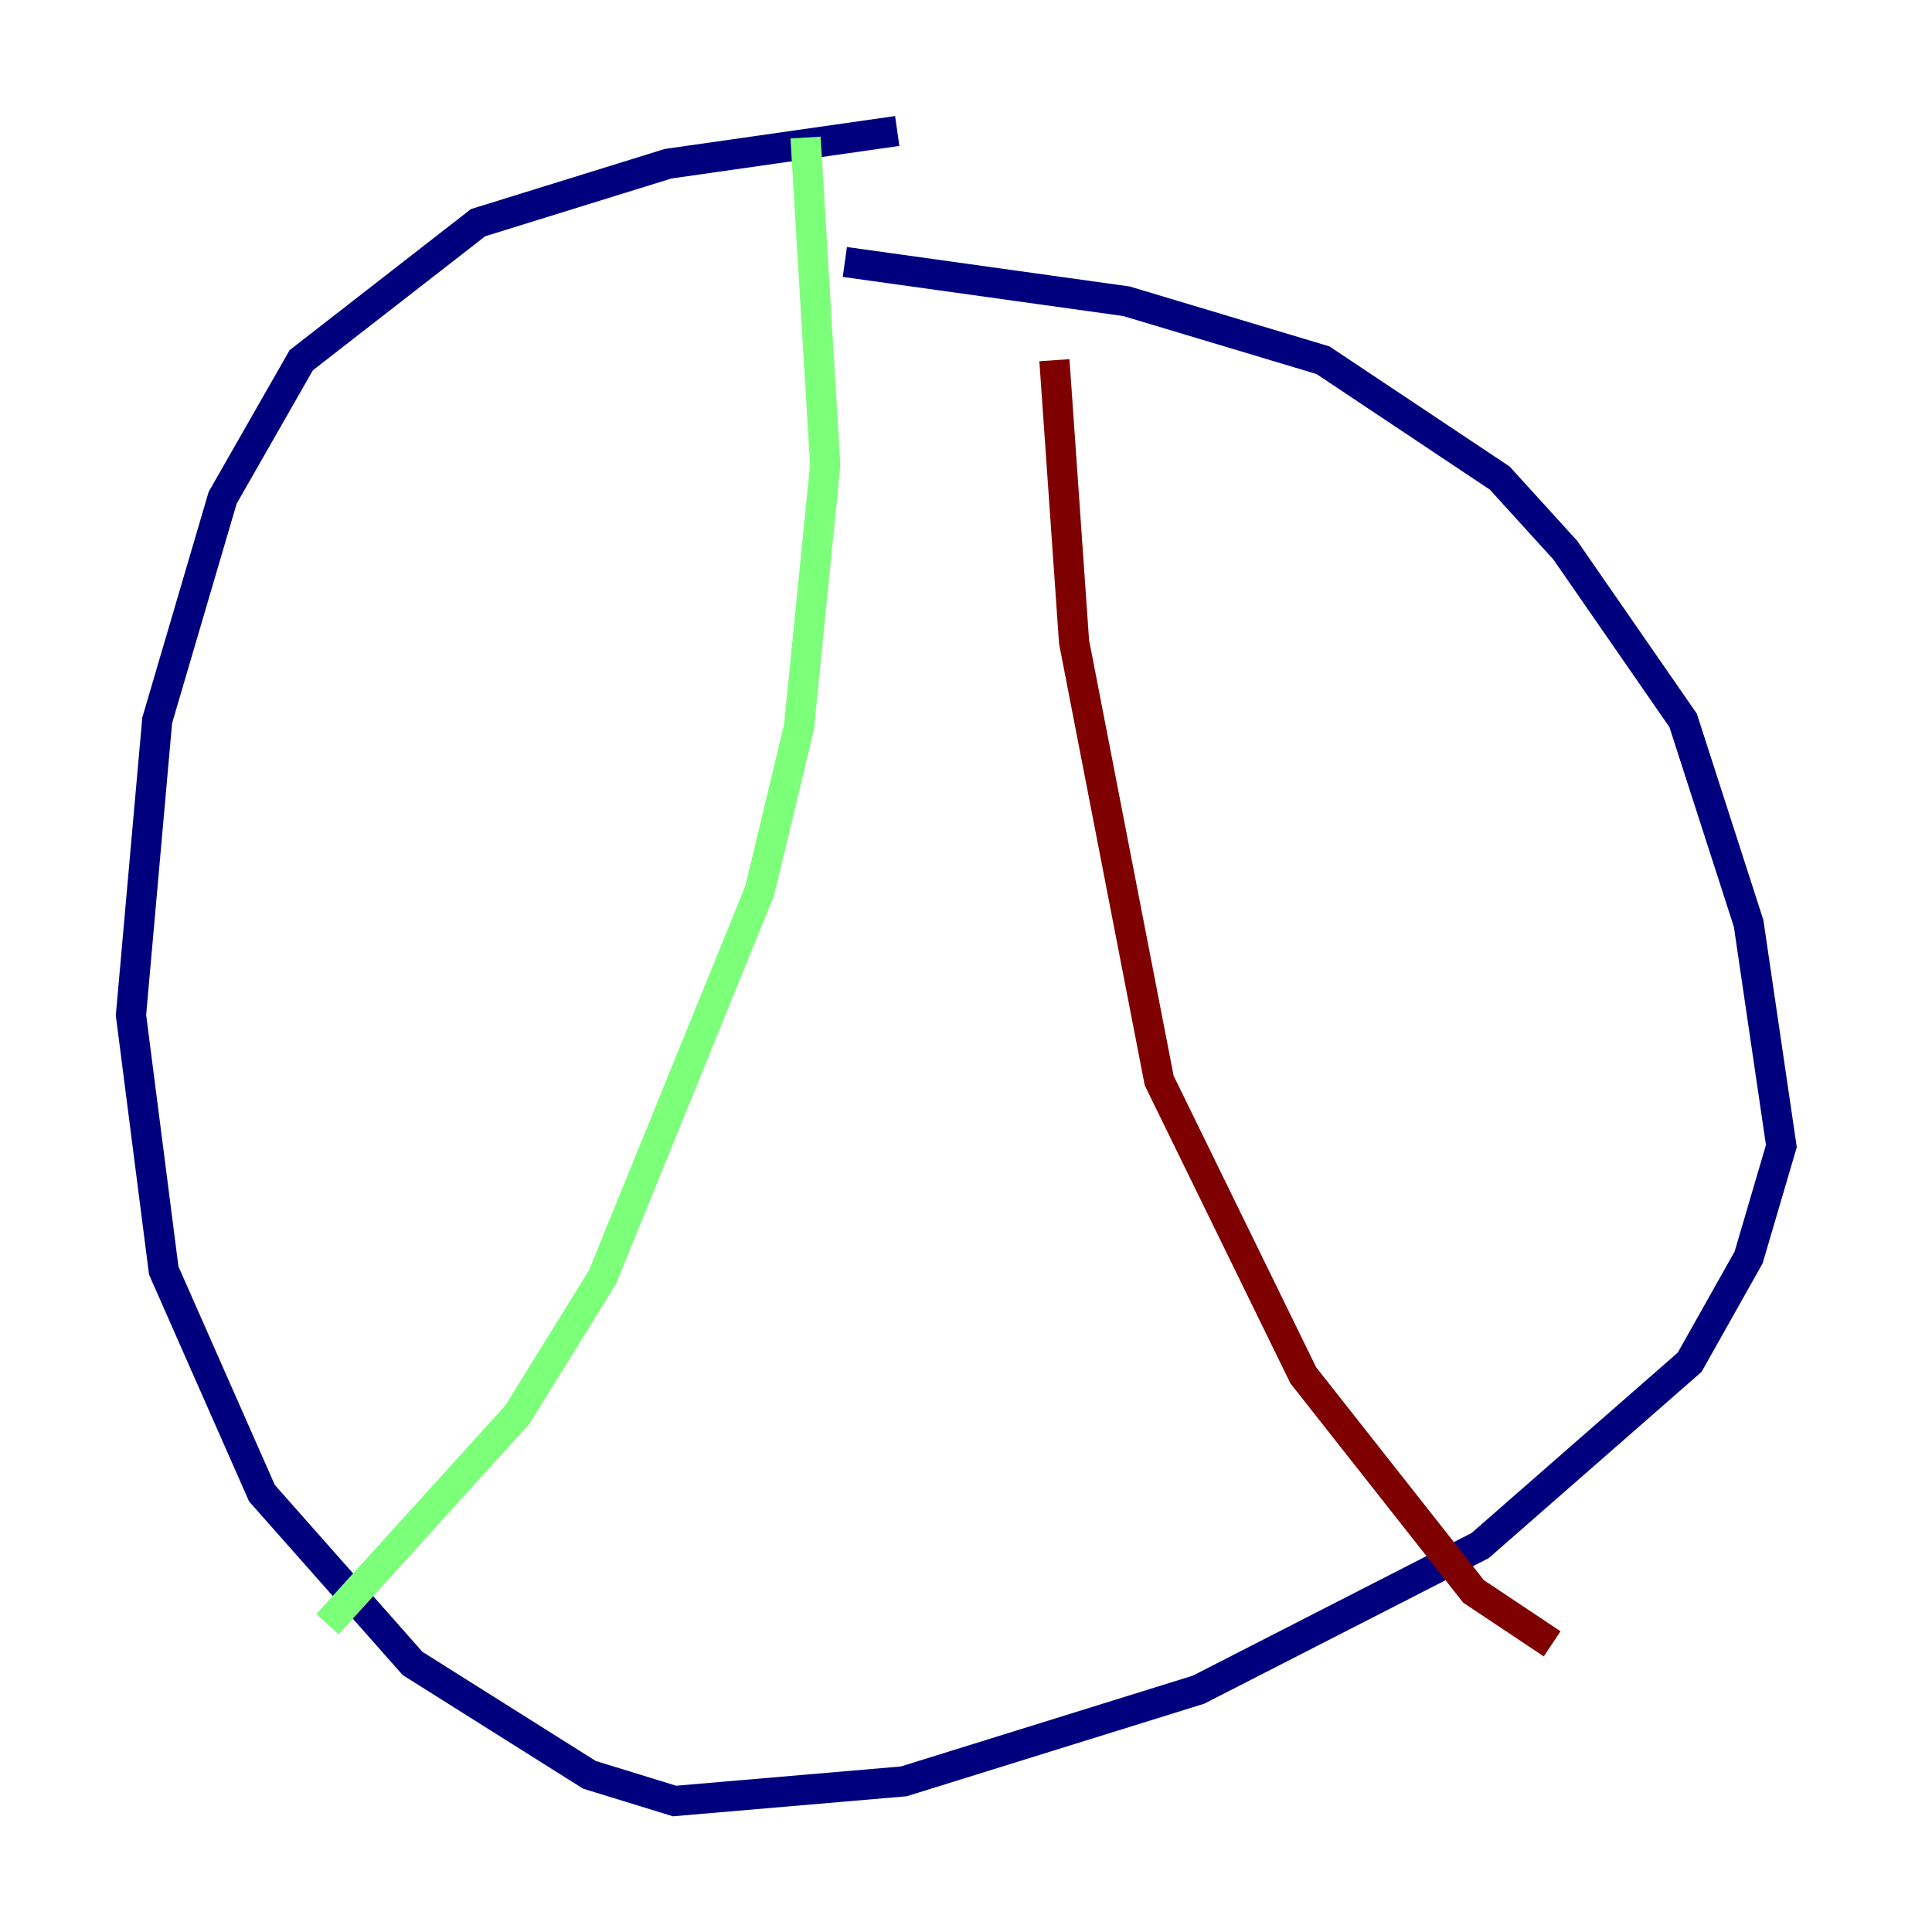 <?xml version="1.0" encoding="utf-8" ?>
<svg baseProfile="tiny" height="128" version="1.2" viewBox="0,0,128,128" width="128" xmlns="http://www.w3.org/2000/svg" xmlns:ev="http://www.w3.org/2001/xml-events" xmlns:xlink="http://www.w3.org/1999/xlink"><defs /><polyline fill="none" points="59.444,8.678 44.258,10.848 31.675,14.752 19.959,23.864 14.752,32.976 10.414,47.729 8.678,67.254 10.848,84.176 17.356,98.929 27.336,110.21 39.051,117.586 44.691,119.322 59.878,118.02 79.403,111.946 98.061,102.4 111.946,90.251 115.851,83.308 118.02,75.932 115.851,61.18 111.512,47.729 103.702,36.447 99.363,31.675 87.647,23.864 74.63,19.959 55.973,17.356" stroke="#00007f" stroke-width="2" /><polyline fill="none" points="53.37,9.112 54.671,30.807 52.936,48.163 50.332,59.01 39.919,84.61 34.278,93.722 21.695,107.607" stroke="#7cff79" stroke-width="2" /><polyline fill="none" points="69.858,23.864 71.159,42.522 76.8,71.593 86.346,91.119 97.627,105.437 102.834,108.909" stroke="#7f0000" stroke-width="2" /></svg>